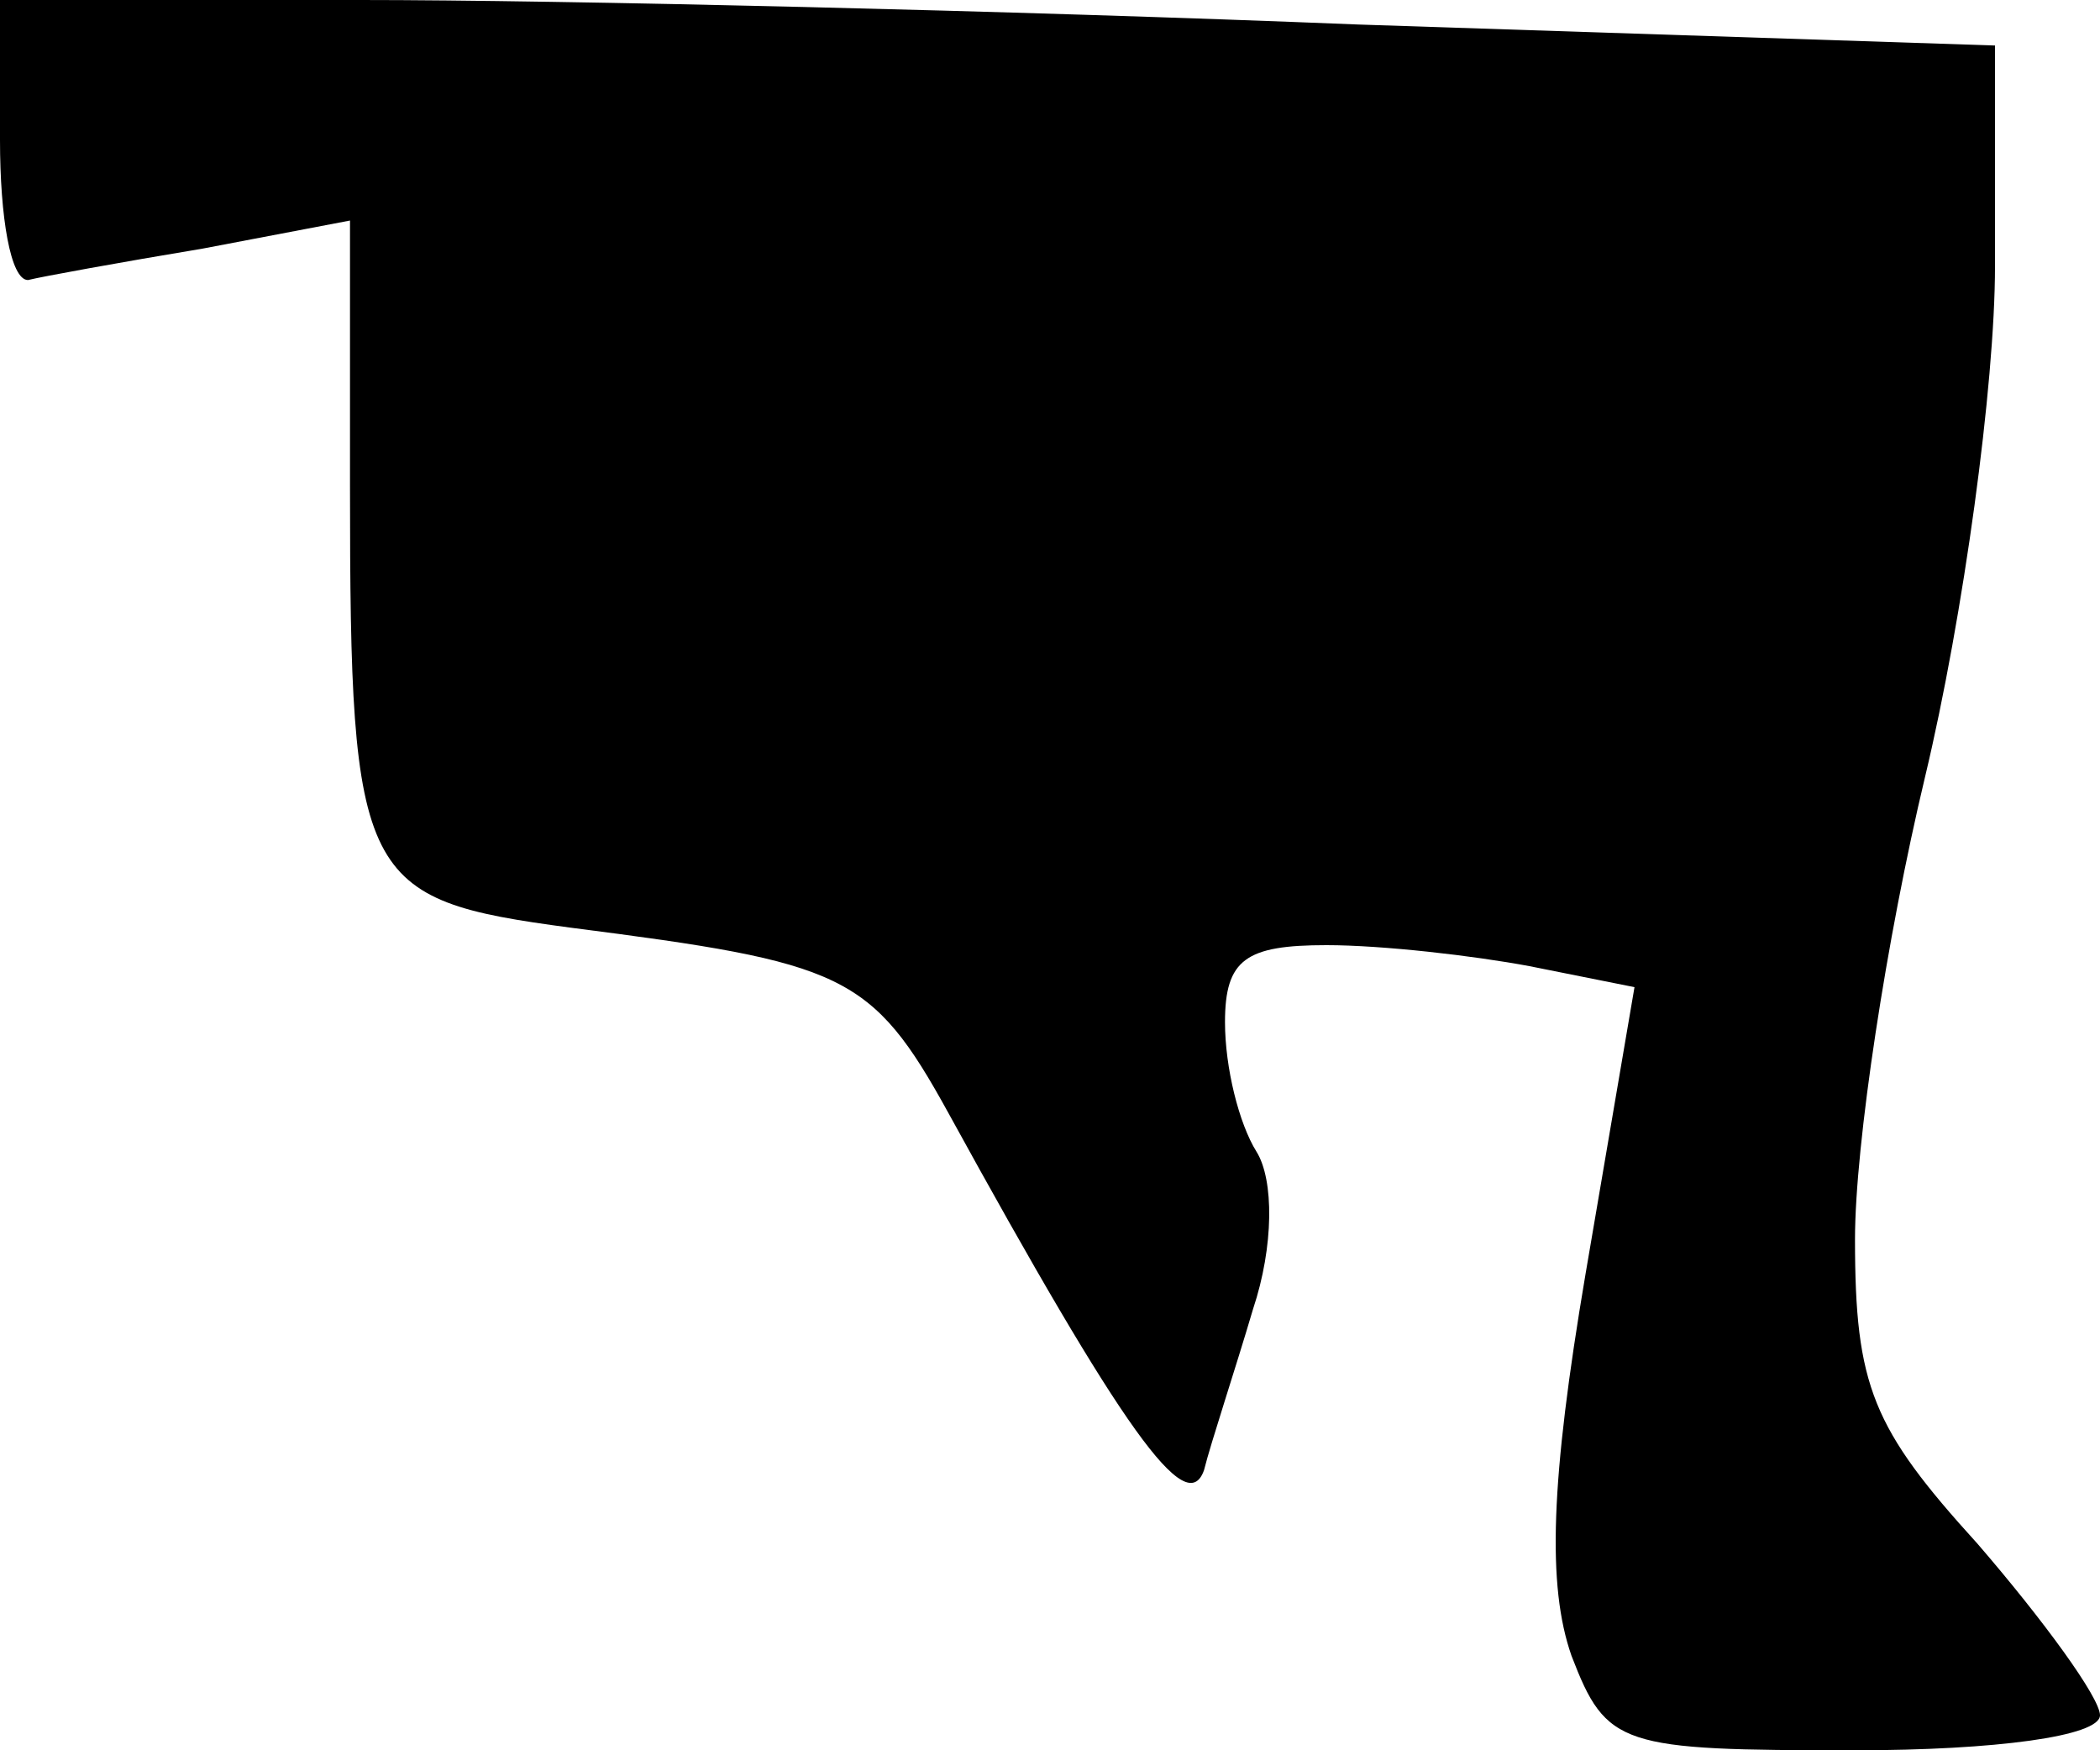 <?xml version="1.0" standalone="no"?>
<!DOCTYPE svg PUBLIC "-//W3C//DTD SVG 20010904//EN"
 "http://www.w3.org/TR/2001/REC-SVG-20010904/DTD/svg10.dtd">
<svg version="1.0" xmlns="http://www.w3.org/2000/svg"
 width="60pt" height="50pt" viewBox="0 0 60 50"
 preserveAspectRatio="xMidYMid meet">
<g transform="translate(0,50) scale(0.1,-0.1)"
fill="#000000" stroke="none">
<path fill="#000000" stroke="none" d="M0 460 c0 -22 3 -40 8 -40 4 1 26 5 50
9 l42 8 0 -76 c0 -113 3 -118 63 -126 78 -10 86 -13 108 -53 50 -91 68 -116
73 -102 2 8 9 29 14 46 6 18 6 37 1 45 -5 8 -9 24 -9 37 0 18 6 22 29 22 16 0
42 -3 58 -6 l30 -6 -14 -82 c-10 -59 -11 -89 -4 -109 10 -26 14 -27 81 -27 40
0 70 4 70 10 0 5 -16 27 -35 49 -30 33 -35 45 -35 87 0 27 9 86 20 132 11 46
20 112 20 146 l0 63 -182 6 c-99 4 -228 7 -285 7 l-103 0 0 -40z"/>
</g>
</svg>
